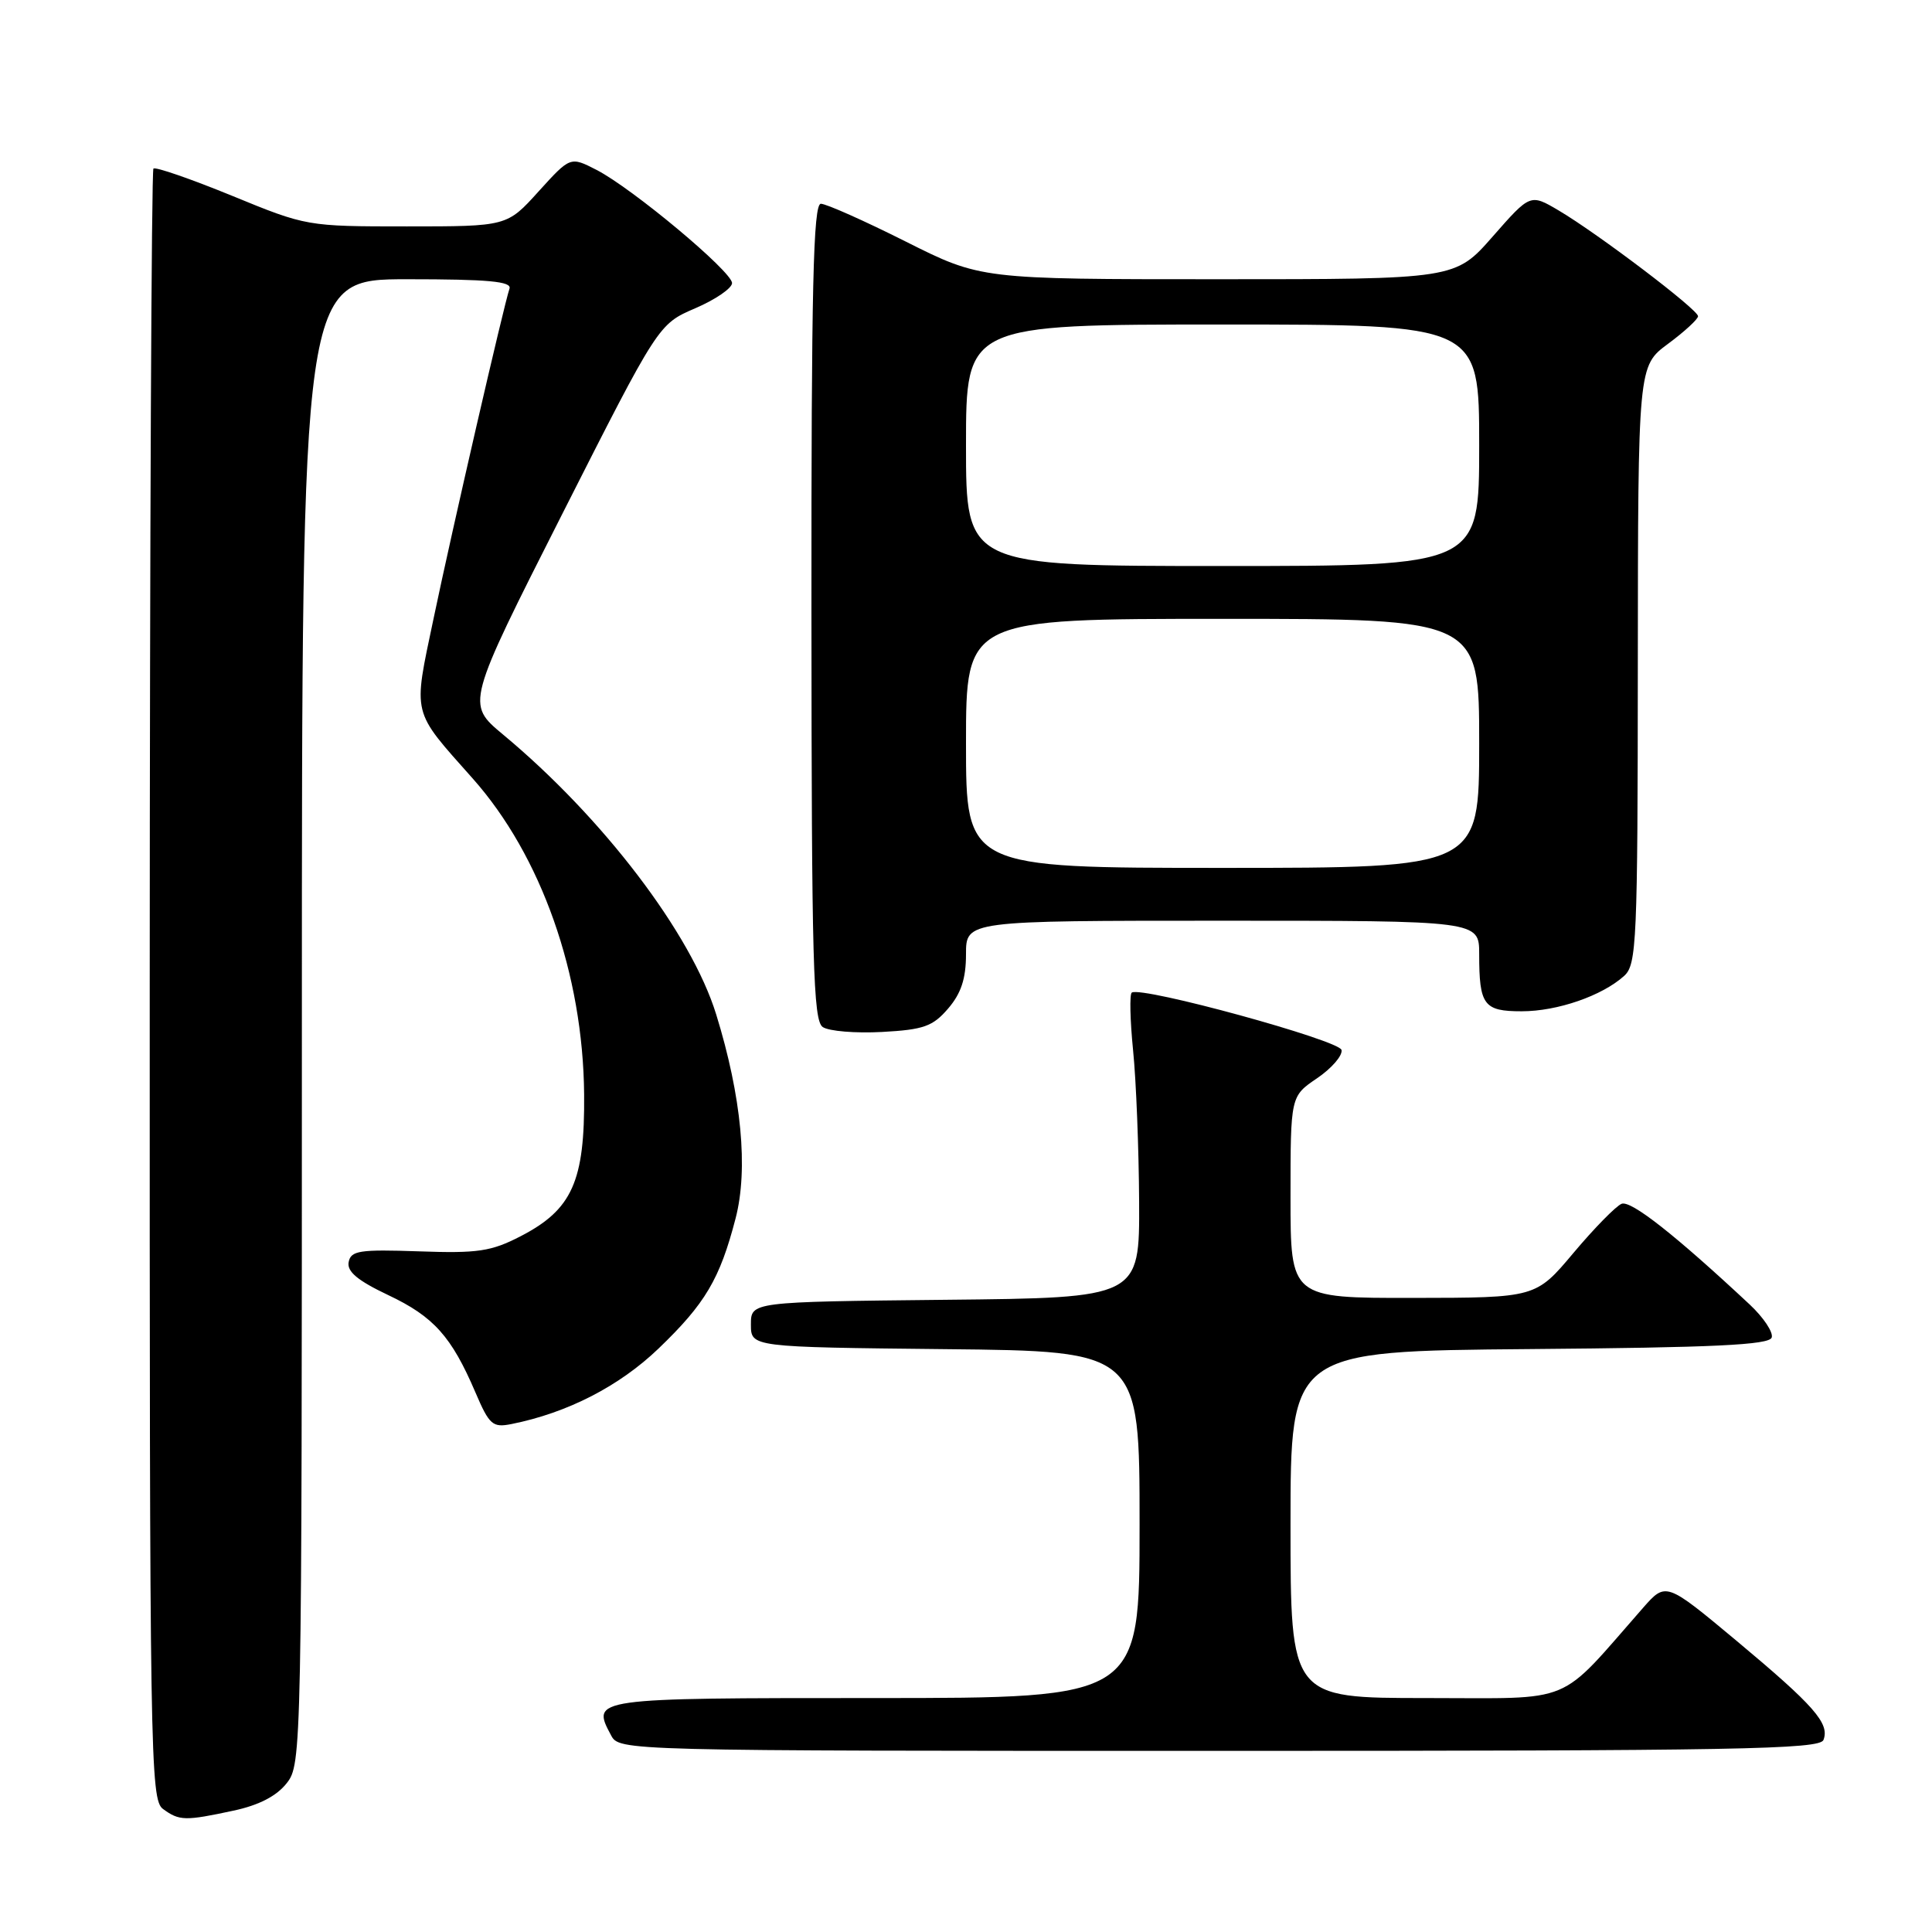 <?xml version="1.0" encoding="UTF-8" standalone="no"?>
<!DOCTYPE svg PUBLIC "-//W3C//DTD SVG 1.1//EN" "http://www.w3.org/Graphics/SVG/1.1/DTD/svg11.dtd" >
<svg xmlns="http://www.w3.org/2000/svg" xmlns:xlink="http://www.w3.org/1999/xlink" version="1.1" viewBox="0 0 256 256">
 <g >
 <path fill="currentColor"
d=" M 30.94 239.92 C 34.31 239.20 36.65 237.99 37.99 236.28 C 39.97 233.77 40.00 232.36 40.00 135.37 C 40.00 37.00 40.00 37.00 53.97 37.00 C 64.71 37.00 67.84 37.29 67.51 38.25 C 66.76 40.45 59.93 70.09 57.45 81.96 C 54.72 94.98 54.47 93.96 62.64 103.16 C 71.72 113.38 77.26 129.08 77.40 145.00 C 77.50 156.53 75.82 160.28 68.98 163.81 C 65.09 165.82 63.32 166.09 55.52 165.81 C 47.65 165.54 46.49 165.71 46.20 167.23 C 45.95 168.49 47.40 169.69 51.45 171.61 C 57.47 174.46 59.82 177.08 63.00 184.51 C 64.85 188.83 65.28 189.19 67.79 188.69 C 75.19 187.21 82.06 183.68 87.26 178.69 C 93.46 172.73 95.38 169.49 97.47 161.44 C 99.17 154.91 98.26 145.28 94.90 134.42 C 91.59 123.69 79.89 108.33 66.63 97.31 C 61.77 93.26 61.77 93.26 74.50 68.11 C 87.24 42.95 87.24 42.95 92.12 40.85 C 94.80 39.70 97.00 38.19 97.00 37.51 C 97.00 35.99 83.80 24.96 79.04 22.51 C 75.57 20.73 75.57 20.73 71.37 25.36 C 67.18 30.00 67.18 30.00 53.91 30.00 C 40.68 30.00 40.60 29.99 30.72 25.93 C 25.26 23.70 20.59 22.08 20.33 22.34 C 20.07 22.60 19.85 71.31 19.84 130.60 C 19.82 232.90 19.91 238.46 21.60 239.70 C 23.76 241.28 24.52 241.30 30.94 239.92 Z  M 241.62 230.55 C 242.46 228.36 240.40 226.02 230.12 217.43 C 220.74 209.61 220.74 209.61 217.71 213.05 C 206.23 226.12 208.94 225.00 188.98 225.00 C 171.00 225.00 171.00 225.00 171.00 202.01 C 171.00 179.03 171.00 179.03 202.67 178.76 C 227.14 178.56 234.43 178.21 234.76 177.23 C 234.99 176.54 233.67 174.56 231.84 172.85 C 221.99 163.65 216.11 159.02 214.87 159.51 C 214.12 159.81 211.25 162.74 208.50 166.01 C 203.50 171.96 203.50 171.96 187.25 171.98 C 171.00 172.00 171.00 172.00 171.00 158.63 C 171.00 145.26 171.00 145.26 174.51 142.88 C 176.44 141.57 177.91 139.88 177.76 139.13 C 177.52 137.85 151.34 130.67 149.97 131.52 C 149.66 131.71 149.74 135.16 150.14 139.18 C 150.55 143.21 150.90 152.23 150.94 159.23 C 151.00 171.97 151.00 171.97 125.25 172.23 C 99.50 172.50 99.50 172.50 99.50 175.50 C 99.50 178.50 99.50 178.50 125.25 178.77 C 151.00 179.03 151.00 179.03 151.00 202.02 C 151.00 225.00 151.00 225.00 115.97 225.00 C 78.42 225.00 78.33 225.01 80.96 229.92 C 82.07 232.00 82.10 232.00 161.57 232.00 C 230.18 232.00 241.14 231.80 241.62 230.55 Z  M 125.63 133.64 C 127.35 131.64 128.00 129.68 128.00 126.44 C 128.00 122.00 128.00 122.00 162.00 122.00 C 196.00 122.00 196.00 122.00 196.00 126.42 C 196.00 133.20 196.60 134.00 201.64 134.00 C 206.36 134.00 212.29 131.95 215.21 129.31 C 216.87 127.81 217.00 124.83 217.02 88.10 C 217.05 48.50 217.05 48.50 221.02 45.56 C 223.21 43.94 225.00 42.29 225.00 41.90 C 225.00 41.02 211.72 30.95 206.52 27.88 C 202.77 25.67 202.77 25.67 197.80 31.33 C 192.83 37.00 192.83 37.00 161.40 37.00 C 129.96 37.00 129.96 37.00 120.00 32.00 C 114.52 29.25 109.47 27.00 108.77 27.00 C 107.76 27.00 107.50 38.05 107.52 81.05 C 107.54 127.58 107.75 135.24 109.02 136.09 C 109.84 136.64 113.37 136.93 116.88 136.74 C 122.38 136.44 123.60 136.01 125.63 133.64 Z  M 128.00 98.50 C 128.00 82.00 128.00 82.00 162.00 82.00 C 196.00 82.00 196.00 82.00 196.00 98.50 C 196.00 115.00 196.00 115.00 162.00 115.00 C 128.00 115.00 128.00 115.00 128.00 98.50 Z  M 128.00 59.00 C 128.00 43.00 128.00 43.00 162.00 43.00 C 196.00 43.00 196.00 43.00 196.00 59.00 C 196.00 75.00 196.00 75.00 162.00 75.00 C 128.00 75.00 128.00 75.00 128.00 59.00 Z "/>
</g>
</svg>